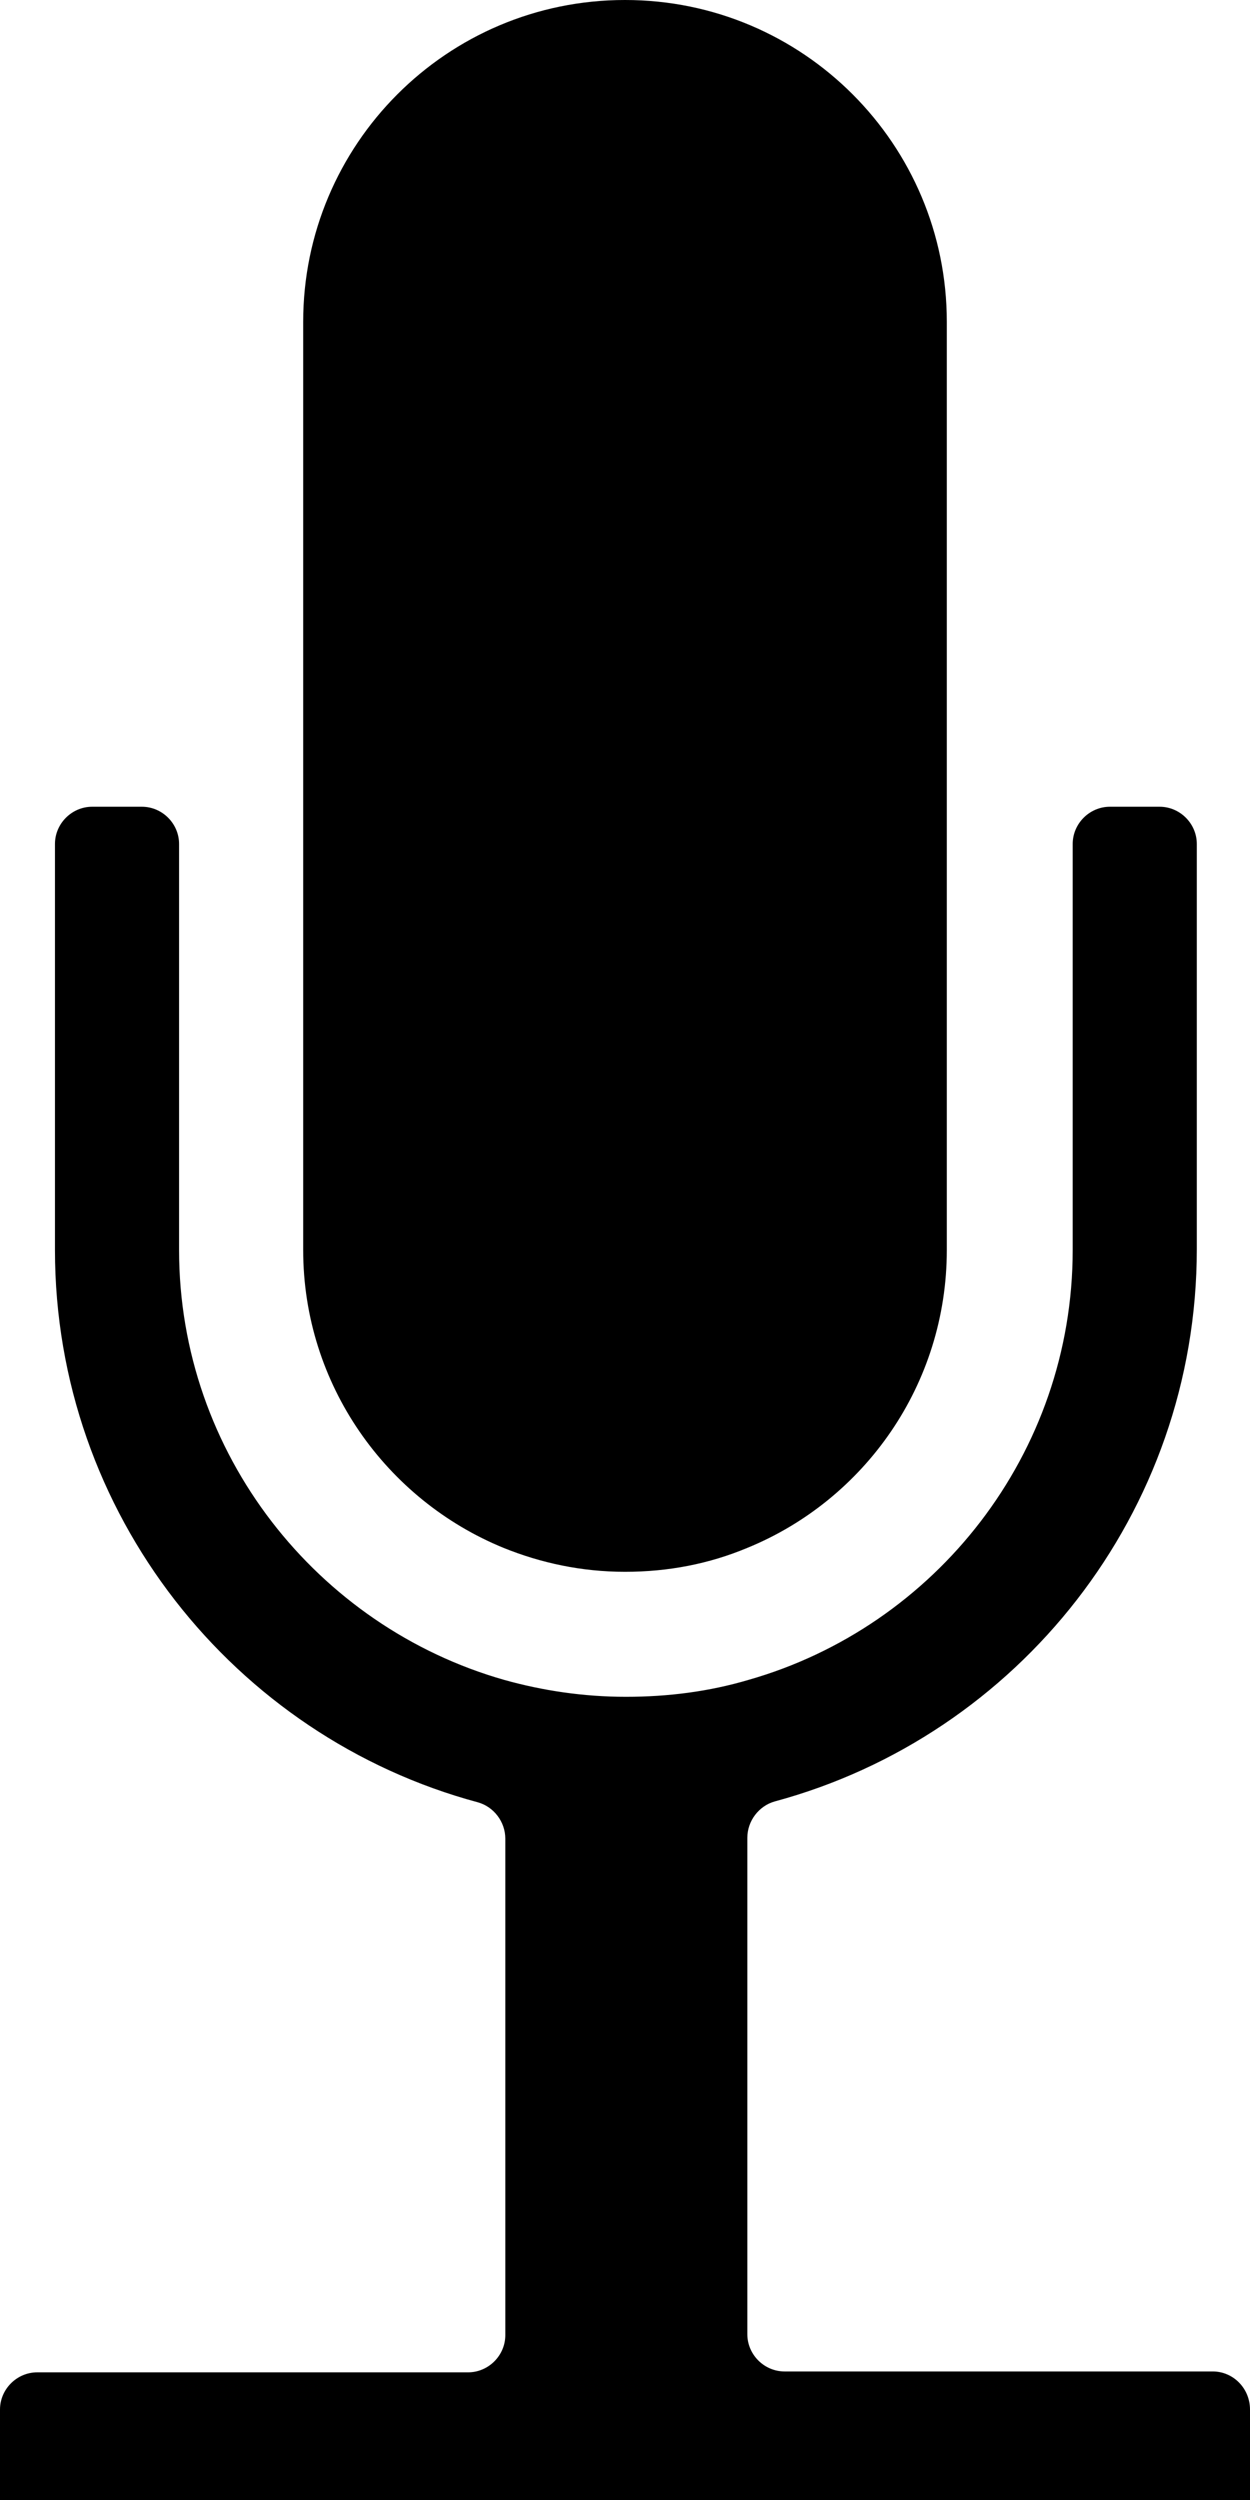 <?xml version="1.0" encoding="utf-8"?>
<!-- Generator: Adobe Illustrator 21.0.0, SVG Export Plug-In . SVG Version: 6.00 Build 0)  -->
<svg version="1.1" xmlns="http://www.w3.org/2000/svg" xmlns:xlink="http://www.w3.org/1999/xlink" x="0px" y="0px"
	 viewBox="0 0 141 282" style="enable-background:new 0 0 141 282;" xml:space="preserve">

	<path class="st1" d="M106.8,36.3V141c0,15.2-9.3,28.2-22.5,33.6c-4.3,1.8-8.9,2.7-13.8,2.7c-4.9,0-9.5-1-13.7-2.7
		c-13.2-5.4-22.6-18.4-22.6-33.6V36.3C34.2,16.3,50.4,0,70.5,0S106.8,16.3,106.8,36.3z"/>
	<path class="st1" d="M136.8,267.5H88.5c-2.3,0-4.2-1.9-4.2-4.2l0-56c0-1.9,1.3-3.6,3.1-4.1c27.4-7.4,47.6-32.5,47.6-62.3V95.2
		c0-2.3-1.9-4.2-4.2-4.2h-5.6c-2.3,0-4.2,1.9-4.2,4.2V141c0,23-15.5,42.5-36.6,48.5c-4.4,1.3-9,1.9-13.8,1.9
		c-4.8,0-9.4-0.7-13.7-1.9c-21.1-6-36.7-25.5-36.7-48.5V95.2c0-2.3-1.9-4.2-4.2-4.2h-5.6c-2.3,0-4.2,1.9-4.2,4.2V141
		c0,29.7,20.2,54.9,47.7,62.3c1.8,0.5,3.1,2.2,3.1,4.1l0,56c0,2.3-1.9,4.2-4.2,4.2H4.2c-2.3,0-4.2,1.9-4.2,4.2V282h141v-10.2
		C141,269.4,139.1,267.5,136.8,267.5z"/>

</svg>
